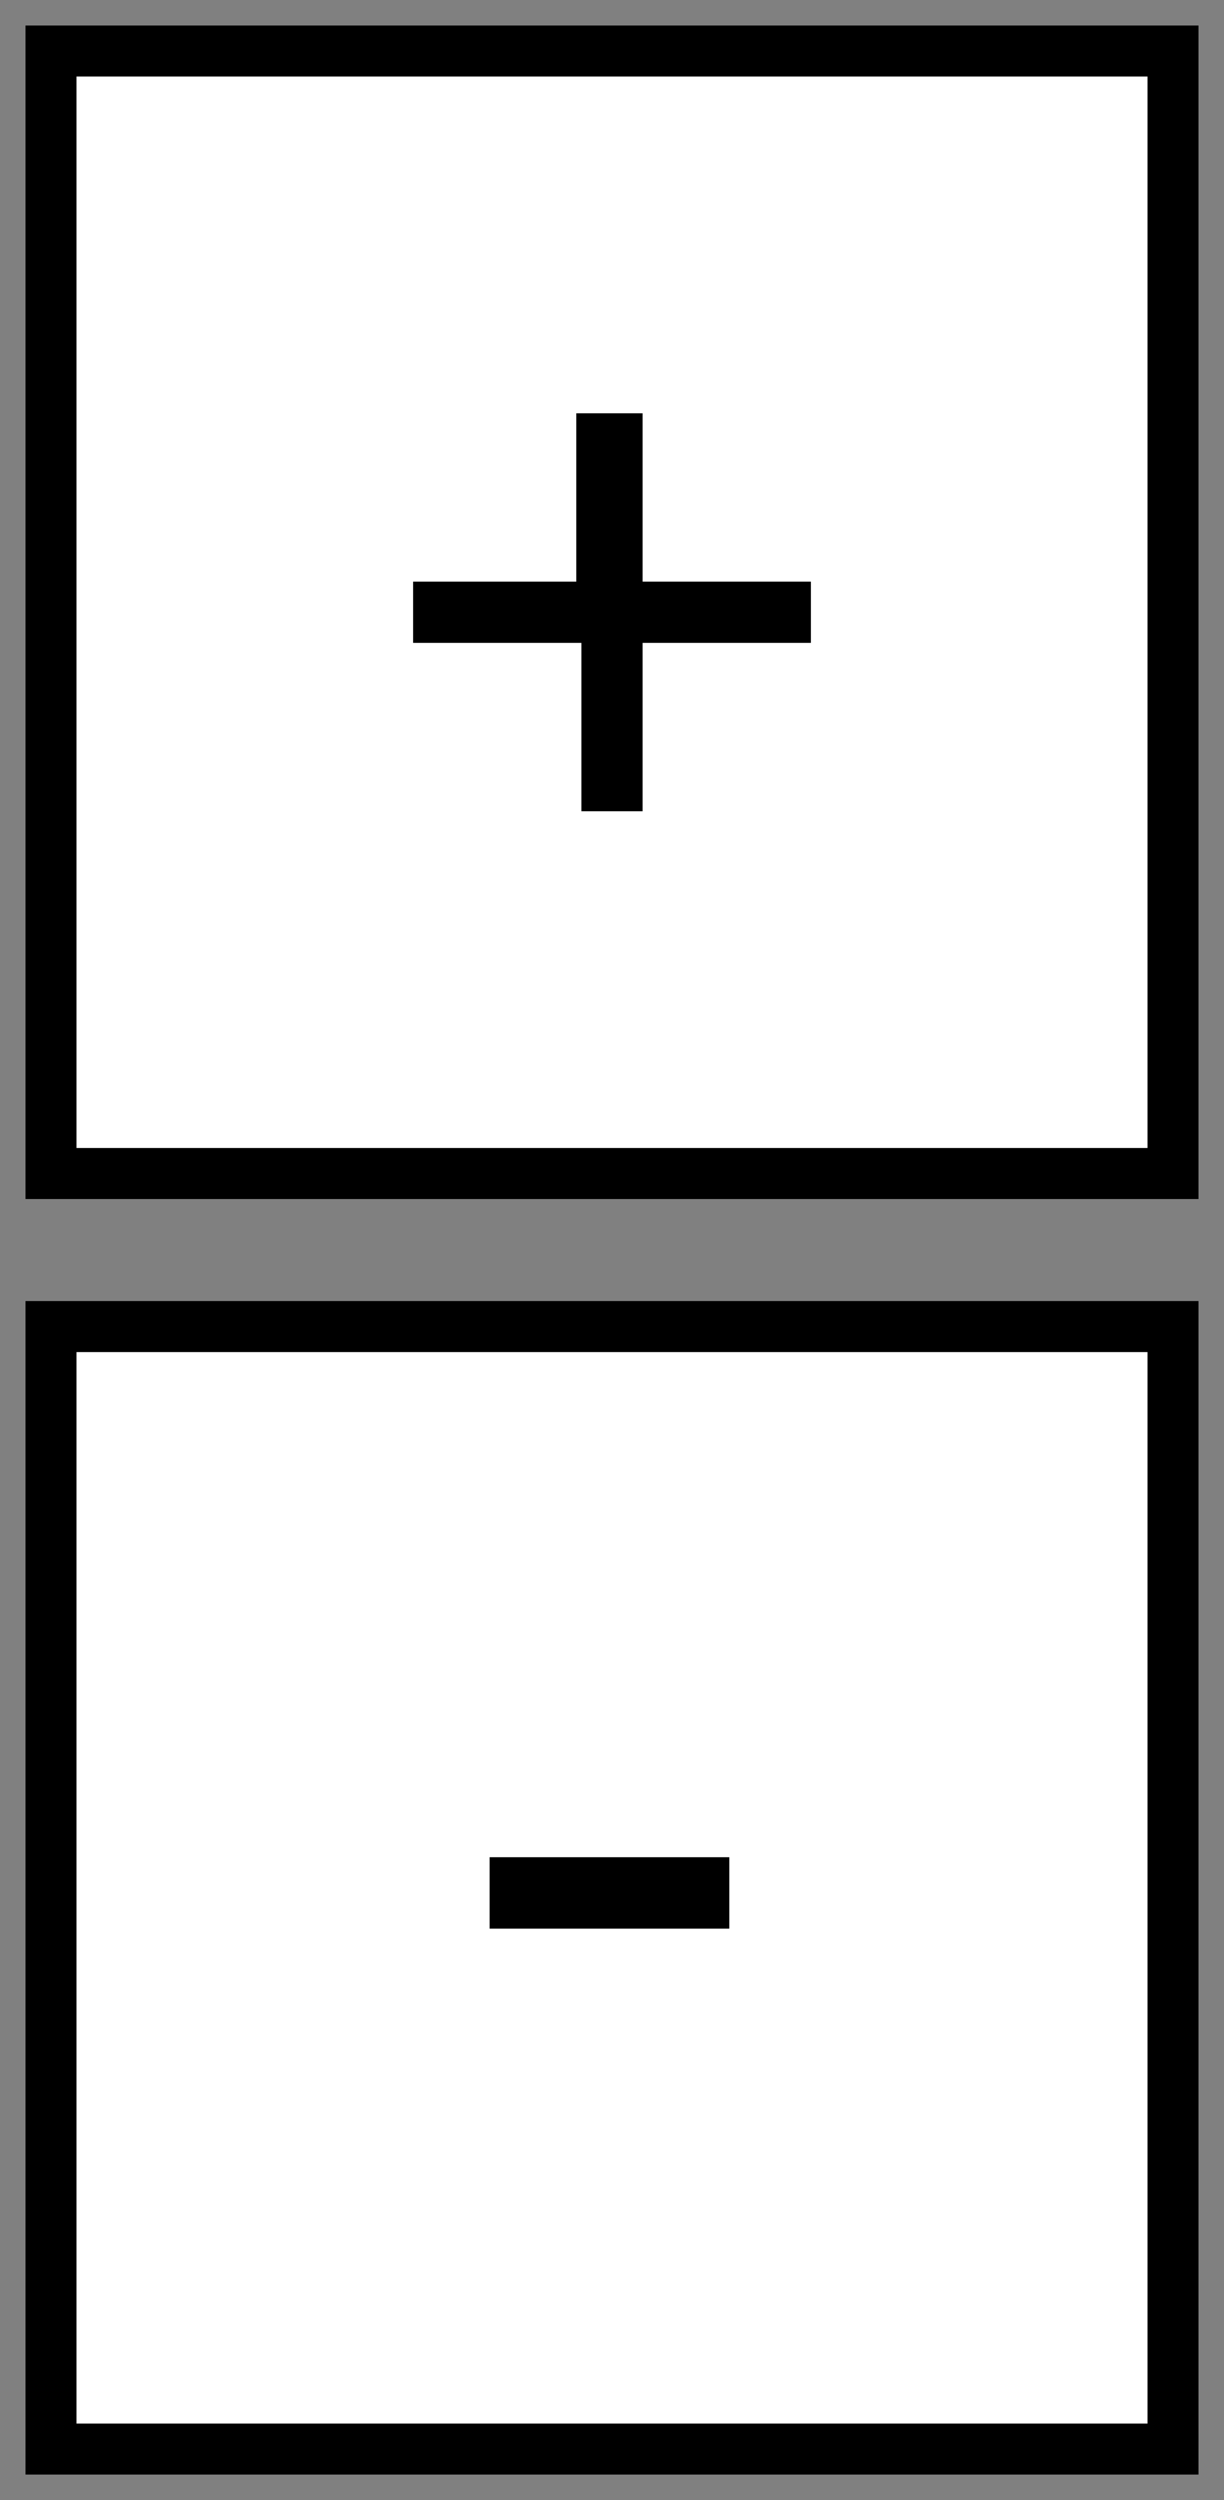 <?xml version="1.0" encoding="utf-8"?>
<!-- Generator: Adobe Illustrator 16.0.0, SVG Export Plug-In . SVG Version: 6.00 Build 0)  -->
<!DOCTYPE svg PUBLIC "-//W3C//DTD SVG 1.1//EN" "http://www.w3.org/Graphics/SVG/1.1/DTD/svg11.dtd">
<svg version="1.1" id="Layer_1" xmlns="http://www.w3.org/2000/svg" xmlns:xlink="http://www.w3.org/1999/xlink" x="0px" y="0px"
	 width="24px" height="49px" viewBox="0 0 24 49" enable-background="new 0 0 24 49" xml:space="preserve">
<rect x="0" y="0" width="24" height="49" fill="#808080" stroke="none"/>
<g>
	<rect x="1" y="1" fill="#FFFFFF" stroke="#000000" stroke-miterlimit="10" width="22" height="22"/>
	<rect x="1" y="26" fill="#FFFFFF" stroke="#000000" stroke-miterlimit="10" width="22" height="22"/>
	<path d="M12.6,8.1v3.3h3.3v1.2h-3.3v3.3h-1.2v-3.3H8.1v-1.2h3.2V8.1H12.6z"/>
	<path d="M9.6,36.4h4.7v1.4H9.6V36.4z"/>
</g>
</svg>

